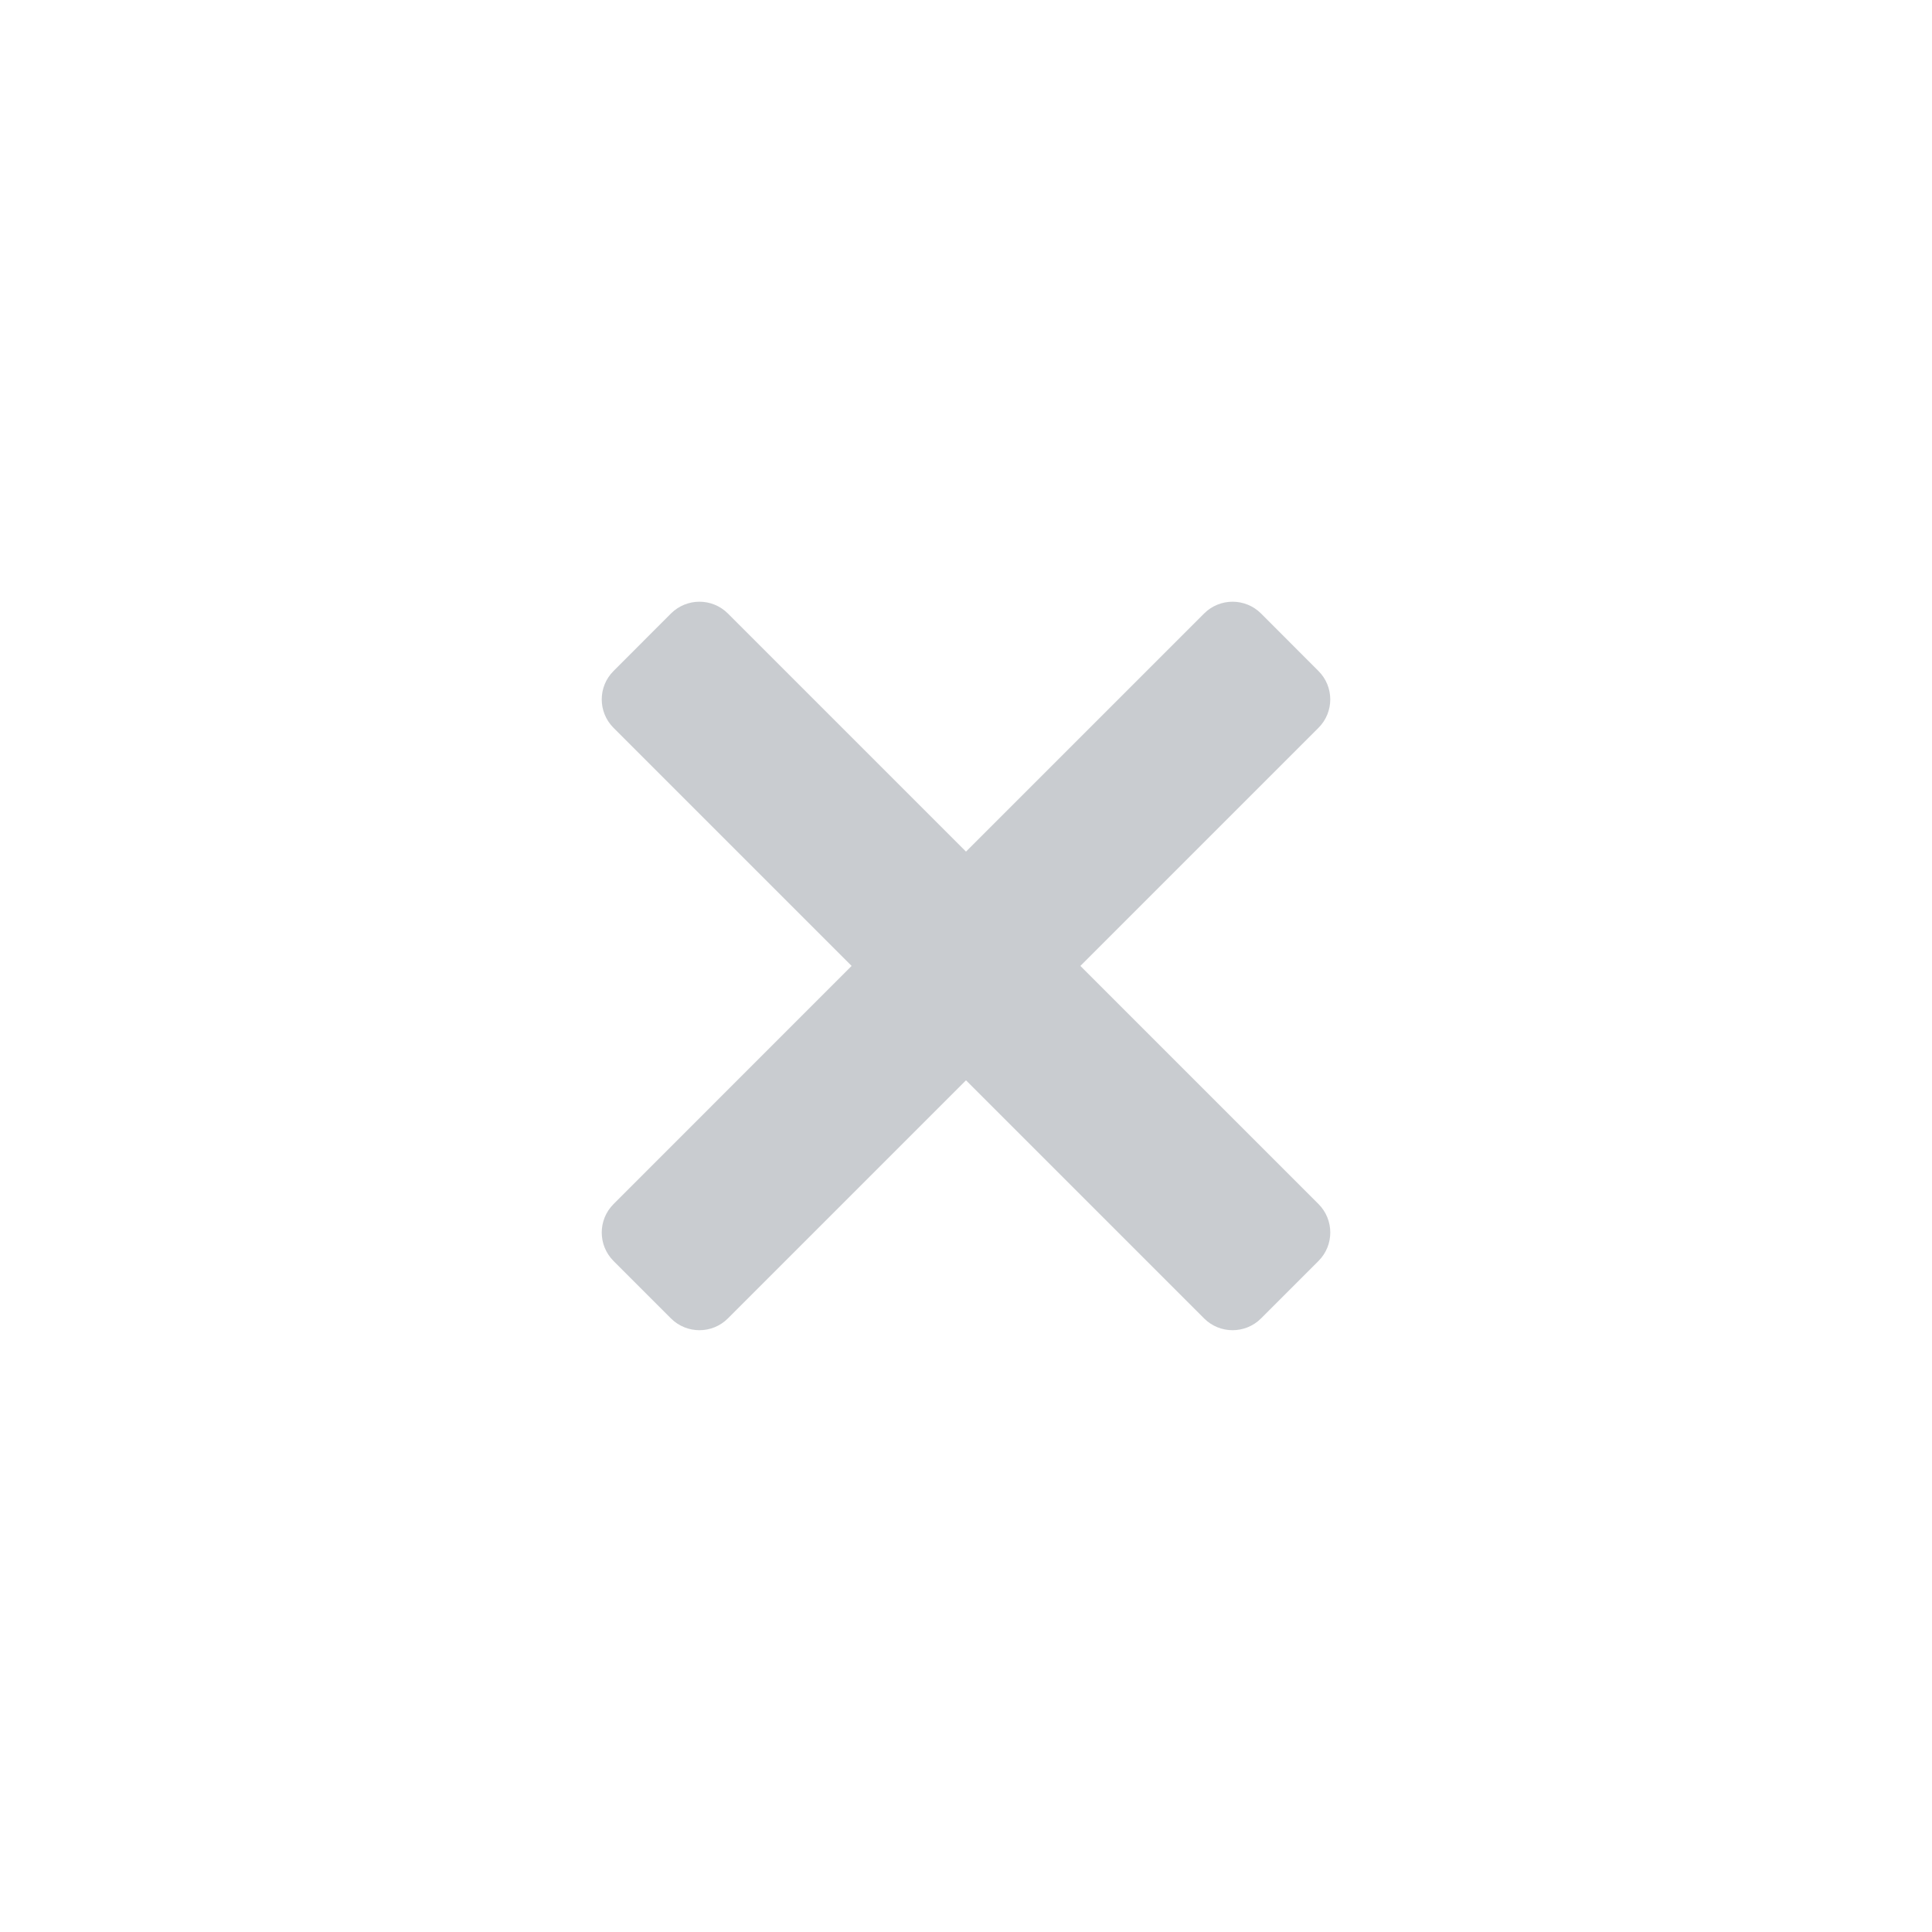 <svg width="24" height="24" viewBox="0 0 24 24" fill="none" xmlns="http://www.w3.org/2000/svg">
<path d="M15.665 7.621C15.47 7.426 15.153 7.426 14.958 7.621L12 10.579L9.042 7.621C8.847 7.426 8.531 7.426 8.335 7.621L7.622 8.335C7.426 8.53 7.426 8.846 7.622 9.042L10.579 11.999L7.622 14.957C7.426 15.153 7.426 15.469 7.622 15.665L8.335 16.378C8.53 16.573 8.847 16.573 9.042 16.378L12 13.42L14.958 16.378C15.153 16.573 15.47 16.573 15.665 16.378L16.379 15.664C16.574 15.469 16.574 15.153 16.379 14.957L13.421 11.999L16.378 9.042C16.574 8.847 16.574 8.53 16.378 8.335L15.665 7.621Z" fill="#C9CCD0"/>
</svg>
